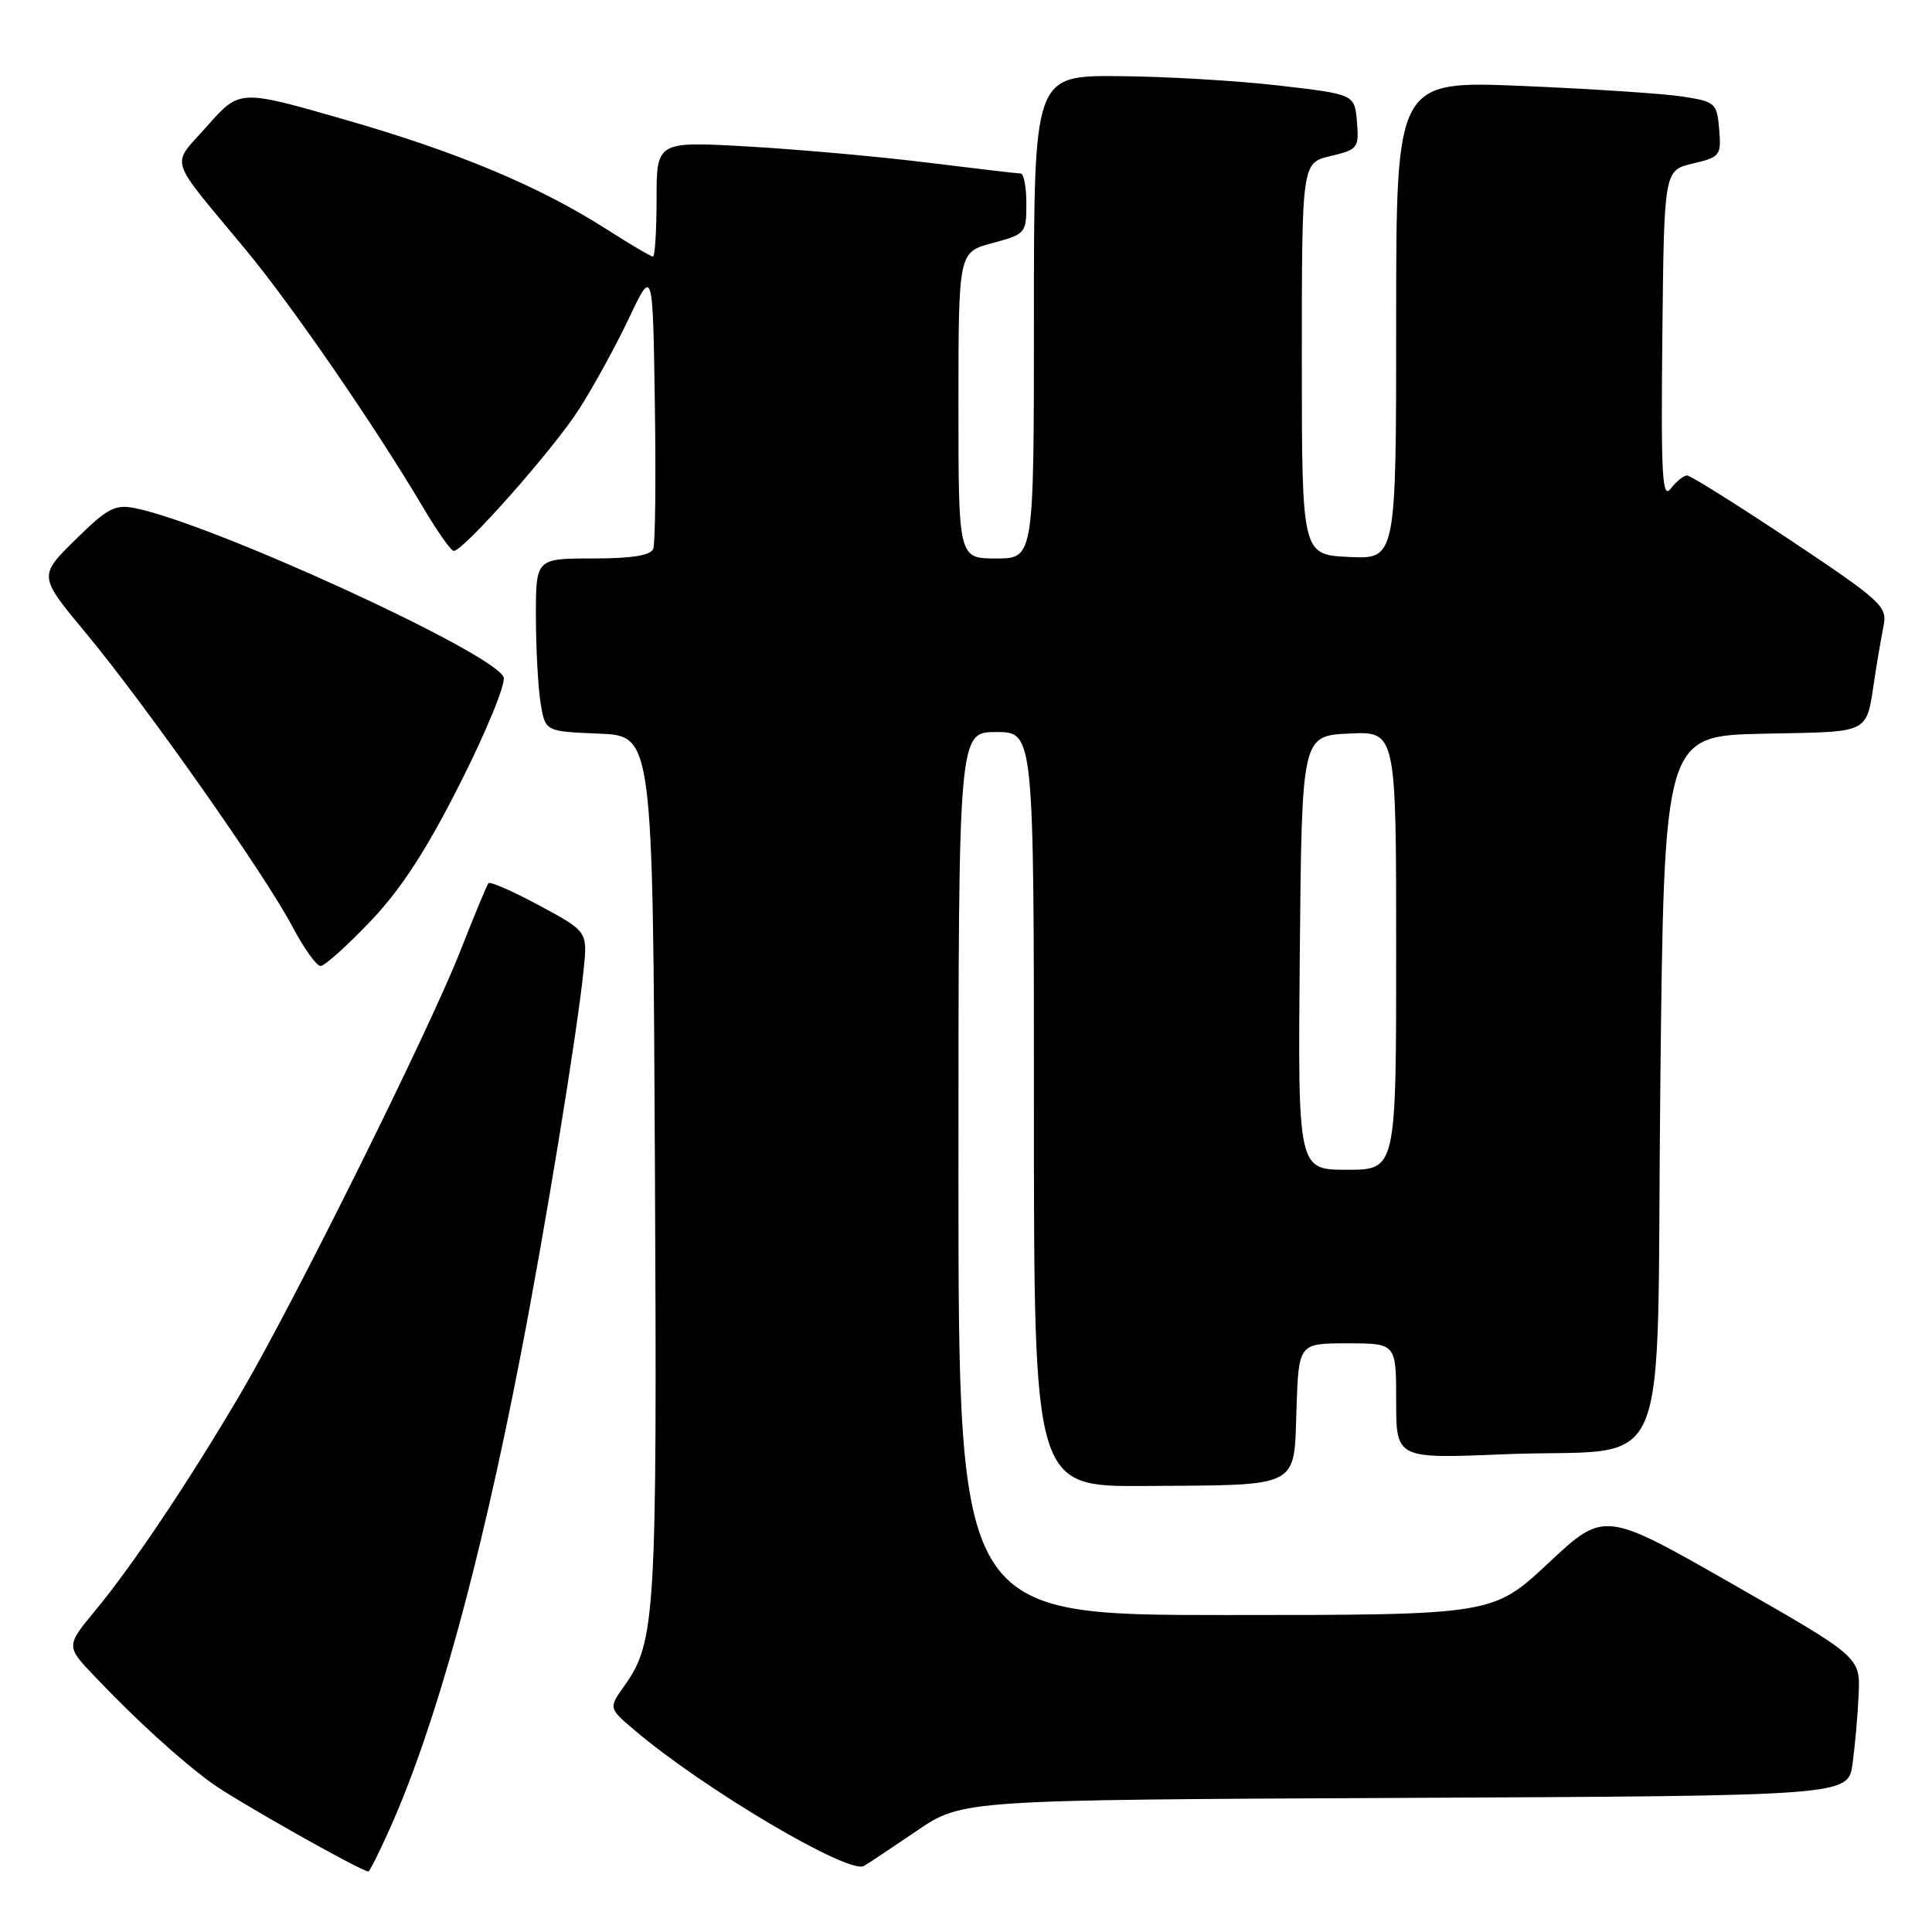 <?xml version="1.0" encoding="UTF-8" standalone="no"?>
<!DOCTYPE svg PUBLIC "-//W3C//DTD SVG 1.1//EN" "http://www.w3.org/Graphics/SVG/1.1/DTD/svg11.dtd" >
<svg xmlns="http://www.w3.org/2000/svg" xmlns:xlink="http://www.w3.org/1999/xlink" version="1.1" viewBox="0 0 256 256">
 <g >
 <path fill="currentColor"
d=" M 51.68 242.25 C 57.70 228.76 63.53 207.67 68.95 179.75 C 72.22 162.95 76.50 136.77 77.34 128.46 C 77.85 123.43 77.85 123.43 71.48 119.99 C 67.98 118.10 64.94 116.77 64.72 117.03 C 64.51 117.29 62.83 121.33 61.00 126.00 C 56.86 136.54 38.95 172.62 31.91 184.60 C 25.04 196.28 17.63 207.34 12.70 213.31 C 8.71 218.12 8.71 218.12 12.61 222.20 C 18.10 227.96 23.68 233.05 27.98 236.22 C 31.04 238.47 47.78 247.93 48.81 247.98 C 48.97 247.99 50.27 245.41 51.68 242.25 Z  M 121.50 242.58 C 127.50 238.50 127.50 238.50 186.19 238.23 C 244.88 237.95 244.88 237.95 245.47 233.73 C 245.79 231.40 246.16 227.27 246.28 224.53 C 246.50 219.57 246.50 219.57 229.54 209.88 C 212.58 200.19 212.58 200.19 205.19 207.10 C 197.80 214.00 197.80 214.00 162.40 214.00 C 127.00 214.00 127.00 214.00 127.00 155.50 C 127.00 97.00 127.00 97.00 132.00 97.00 C 137.00 97.00 137.00 97.00 137.00 147.00 C 137.00 197.00 137.00 197.00 151.75 196.90 C 172.49 196.76 171.44 197.30 171.79 186.71 C 172.08 178.00 172.08 178.00 178.54 178.00 C 185.00 178.00 185.00 178.00 185.00 185.65 C 185.00 193.29 185.00 193.29 199.25 192.70 C 222.07 191.74 219.42 197.97 220.00 143.93 C 220.50 97.50 220.50 97.50 233.69 97.22 C 248.27 96.91 247.21 97.47 248.45 89.50 C 248.79 87.30 249.31 84.30 249.60 82.83 C 250.08 80.36 249.20 79.55 237.24 71.58 C 230.15 66.86 223.99 63.00 223.54 63.00 C 223.09 63.00 222.12 63.79 221.38 64.75 C 220.25 66.23 220.08 63.07 220.27 44.54 C 220.50 22.57 220.50 22.57 224.30 21.67 C 227.93 20.82 228.09 20.61 227.80 17.14 C 227.51 13.66 227.30 13.47 223.00 12.80 C 220.53 12.41 210.96 11.78 201.75 11.39 C 185.00 10.69 185.00 10.69 185.00 42.39 C 185.00 74.10 185.00 74.10 178.75 73.80 C 172.50 73.50 172.50 73.50 172.50 47.54 C 172.50 21.58 172.50 21.58 176.30 20.68 C 179.93 19.82 180.09 19.61 179.80 16.14 C 179.50 12.50 179.50 12.50 169.50 11.34 C 164.00 10.70 154.44 10.13 148.25 10.09 C 137.00 10.00 137.00 10.00 137.00 42.00 C 137.00 74.00 137.00 74.00 132.00 74.00 C 127.00 74.00 127.00 74.00 127.00 53.71 C 127.00 33.41 127.00 33.41 131.50 32.21 C 135.88 31.04 136.00 30.90 136.00 27.00 C 136.00 24.80 135.66 23.00 135.25 22.99 C 134.84 22.99 129.32 22.34 123.00 21.56 C 116.67 20.77 105.99 19.81 99.25 19.42 C 87.00 18.72 87.00 18.72 87.00 26.36 C 87.00 30.56 86.78 34.00 86.52 34.00 C 86.26 34.00 83.49 32.37 80.38 30.38 C 71.45 24.67 60.63 20.14 45.62 15.83 C 31.75 11.84 31.75 11.84 27.48 16.67 C 22.60 22.21 22.03 20.37 32.60 33.14 C 38.71 40.52 49.70 56.49 56.07 67.25 C 57.94 70.41 59.76 73.00 60.12 73.00 C 61.42 73.00 73.32 59.55 76.73 54.22 C 78.65 51.21 81.64 45.77 83.36 42.12 C 86.50 35.50 86.50 35.50 86.77 53.47 C 86.92 63.35 86.83 72.01 86.56 72.72 C 86.21 73.60 83.74 74.00 78.53 74.00 C 71.00 74.00 71.00 74.00 71.01 81.75 C 71.02 86.01 71.30 91.17 71.64 93.21 C 72.25 96.92 72.25 96.92 79.37 97.21 C 86.50 97.50 86.50 97.50 86.78 154.50 C 87.08 214.06 86.87 217.56 82.76 223.34 C 80.63 226.33 80.63 226.33 84.07 229.25 C 93.16 236.99 112.46 248.41 114.47 247.25 C 115.04 246.92 118.20 244.82 121.50 242.58 Z  M 49.10 122.06 C 53.18 117.77 56.50 112.66 61.03 103.68 C 64.48 96.84 67.05 90.56 66.73 89.73 C 65.49 86.52 28.11 69.37 17.88 67.33 C 15.24 66.80 14.23 67.34 9.98 71.52 C 5.10 76.33 5.10 76.33 11.40 83.91 C 19.36 93.50 35.09 115.85 38.73 122.75 C 40.25 125.63 41.94 128.00 42.47 128.00 C 43.01 128.00 45.99 125.33 49.10 122.06 Z  M 172.23 126.25 C 172.50 97.50 172.50 97.50 178.75 97.20 C 185.00 96.90 185.00 96.90 185.00 125.95 C 185.00 155.00 185.00 155.00 178.48 155.00 C 171.97 155.00 171.97 155.00 172.23 126.25 Z "/>
</g>
</svg>